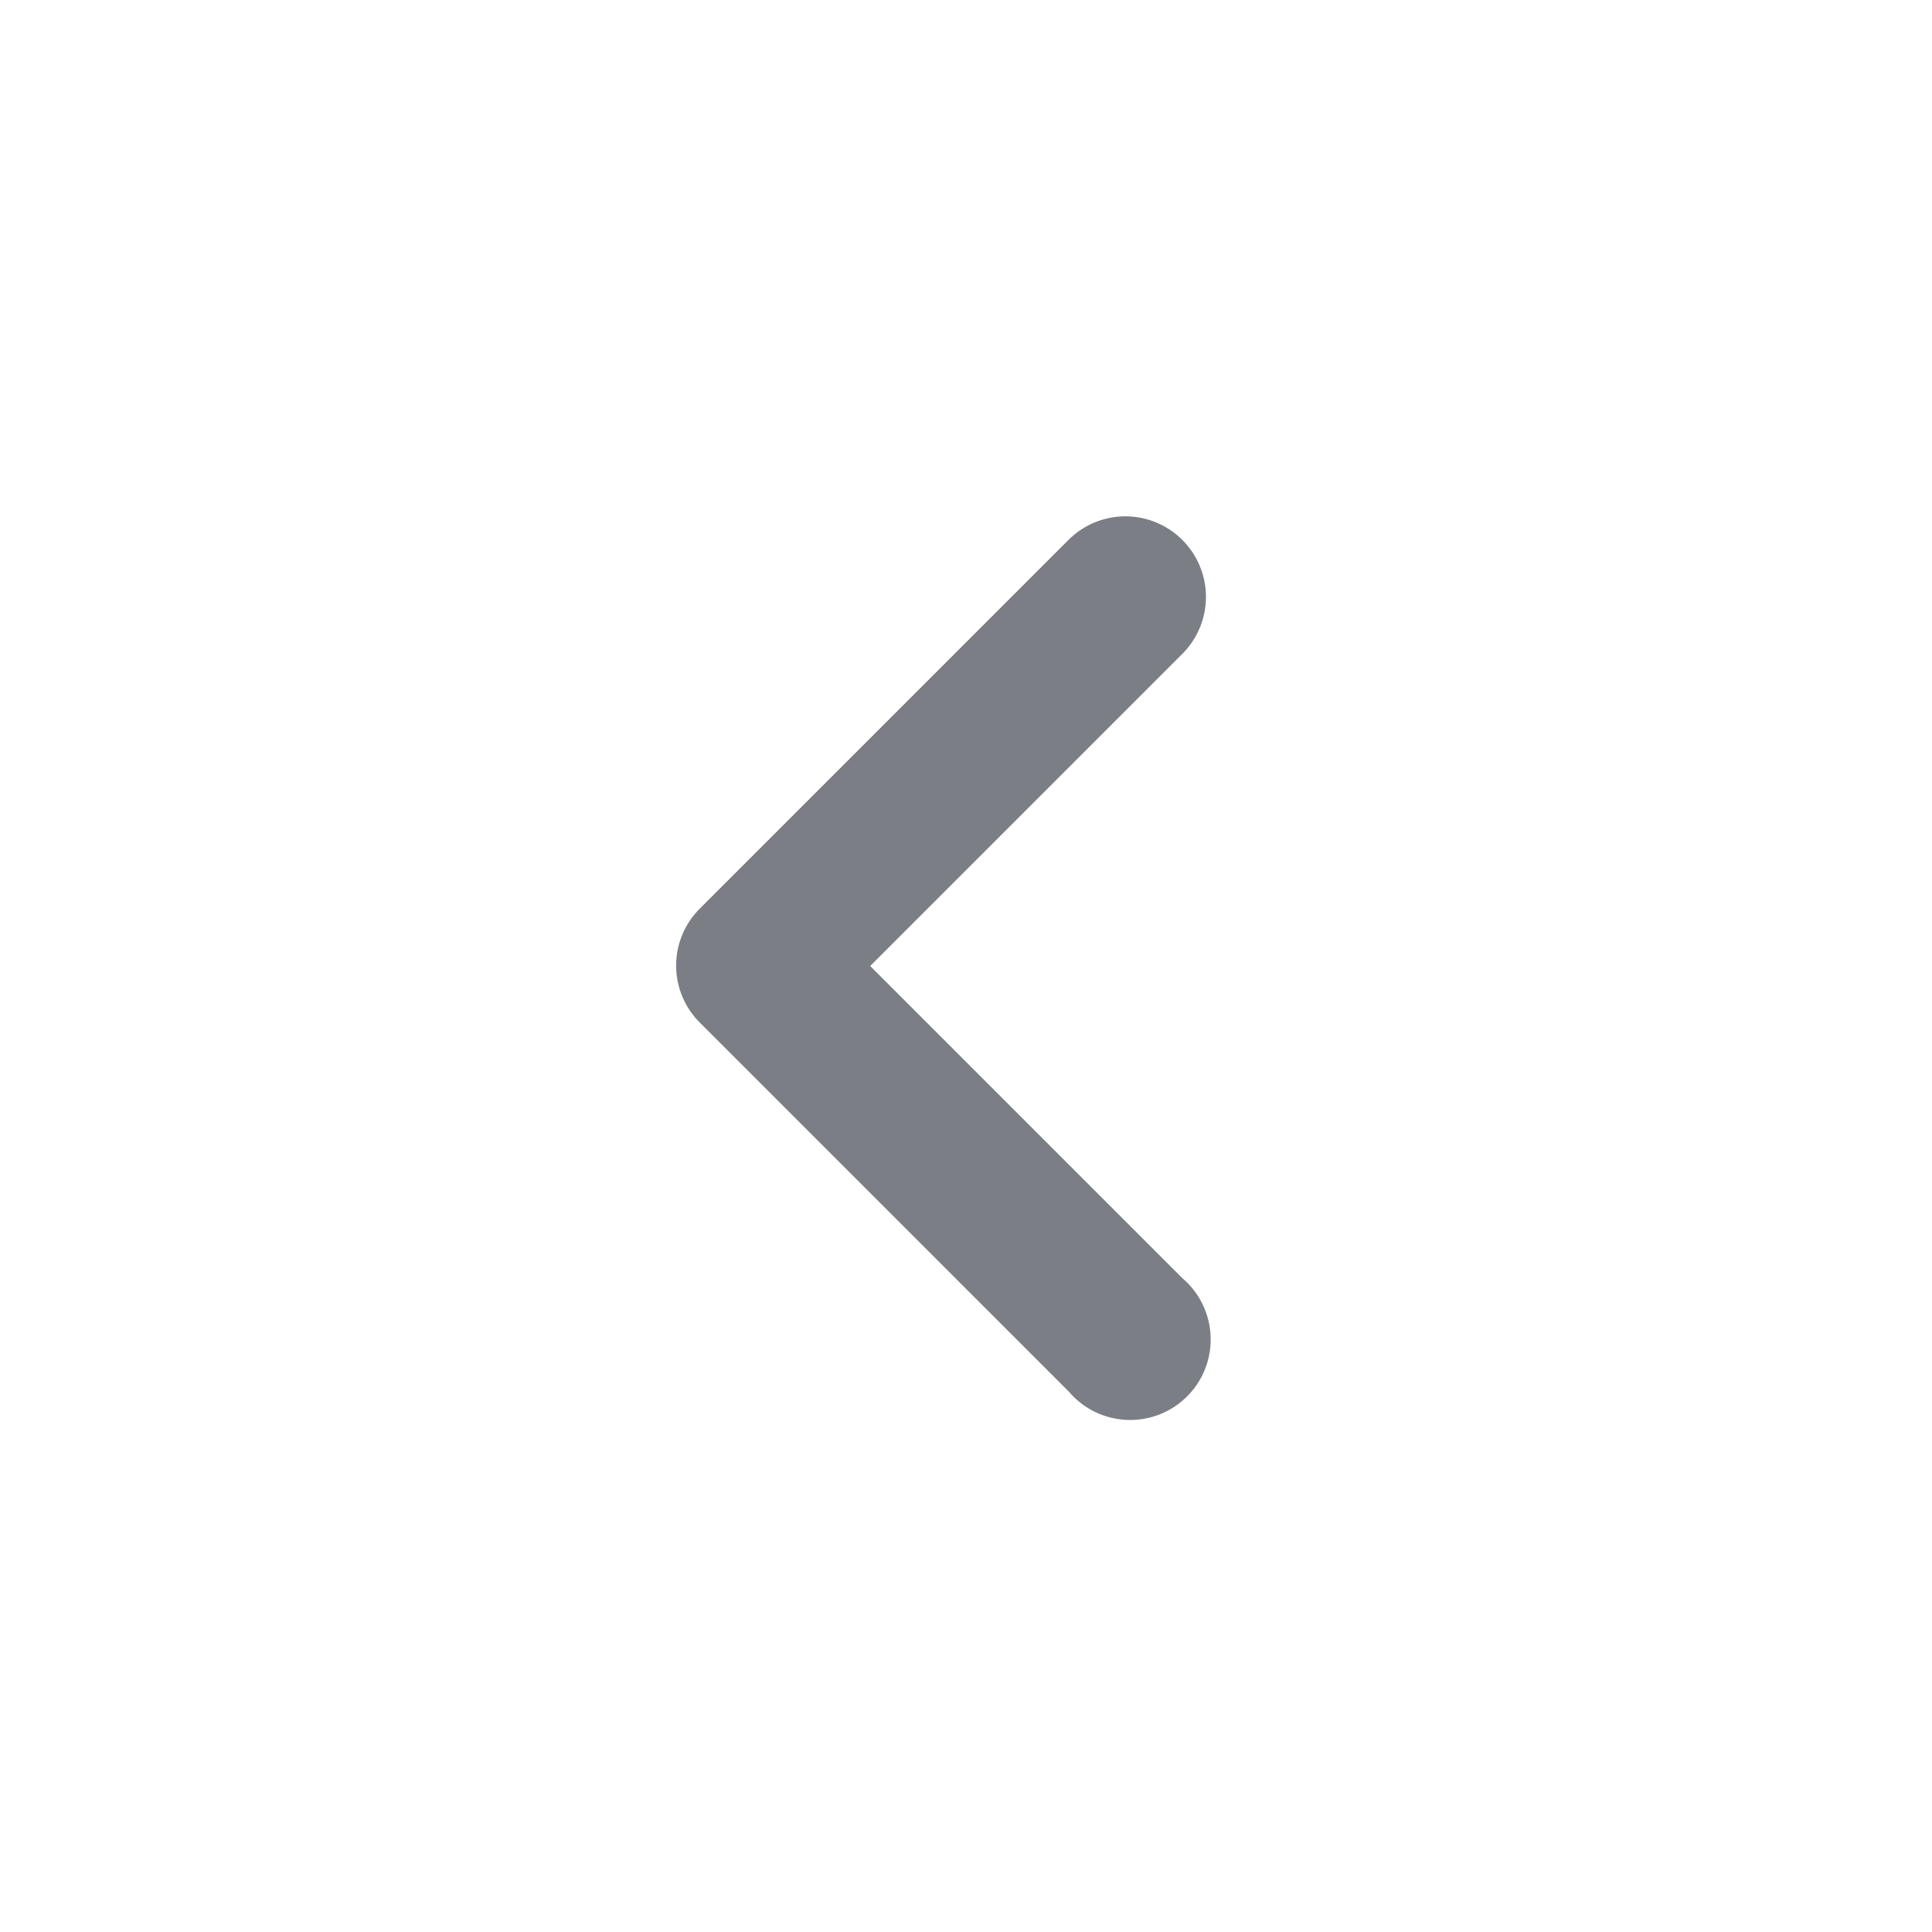 <svg id="navigate_next_black_24dp" xmlns="http://www.w3.org/2000/svg" width="24" height="24" viewBox="0 0 24 24">
  <path id="Path_1" data-name="Path 1" d="M24,0H0V24H24Z" fill="none"/>
  <path id="Path_2" data-name="Path 2" d="M15.31,6.71a1,1,0,0,1,0,1.41L11.43,12l3.88,3.88a1,1,0,1,1-1.41,1.41L9.31,12.7a1,1,0,0,1,0-1.41L13.9,6.7A1,1,0,0,1,15.31,6.71Z" transform="translate(-0.62)" fill="#7b7f85"/>
</svg>

